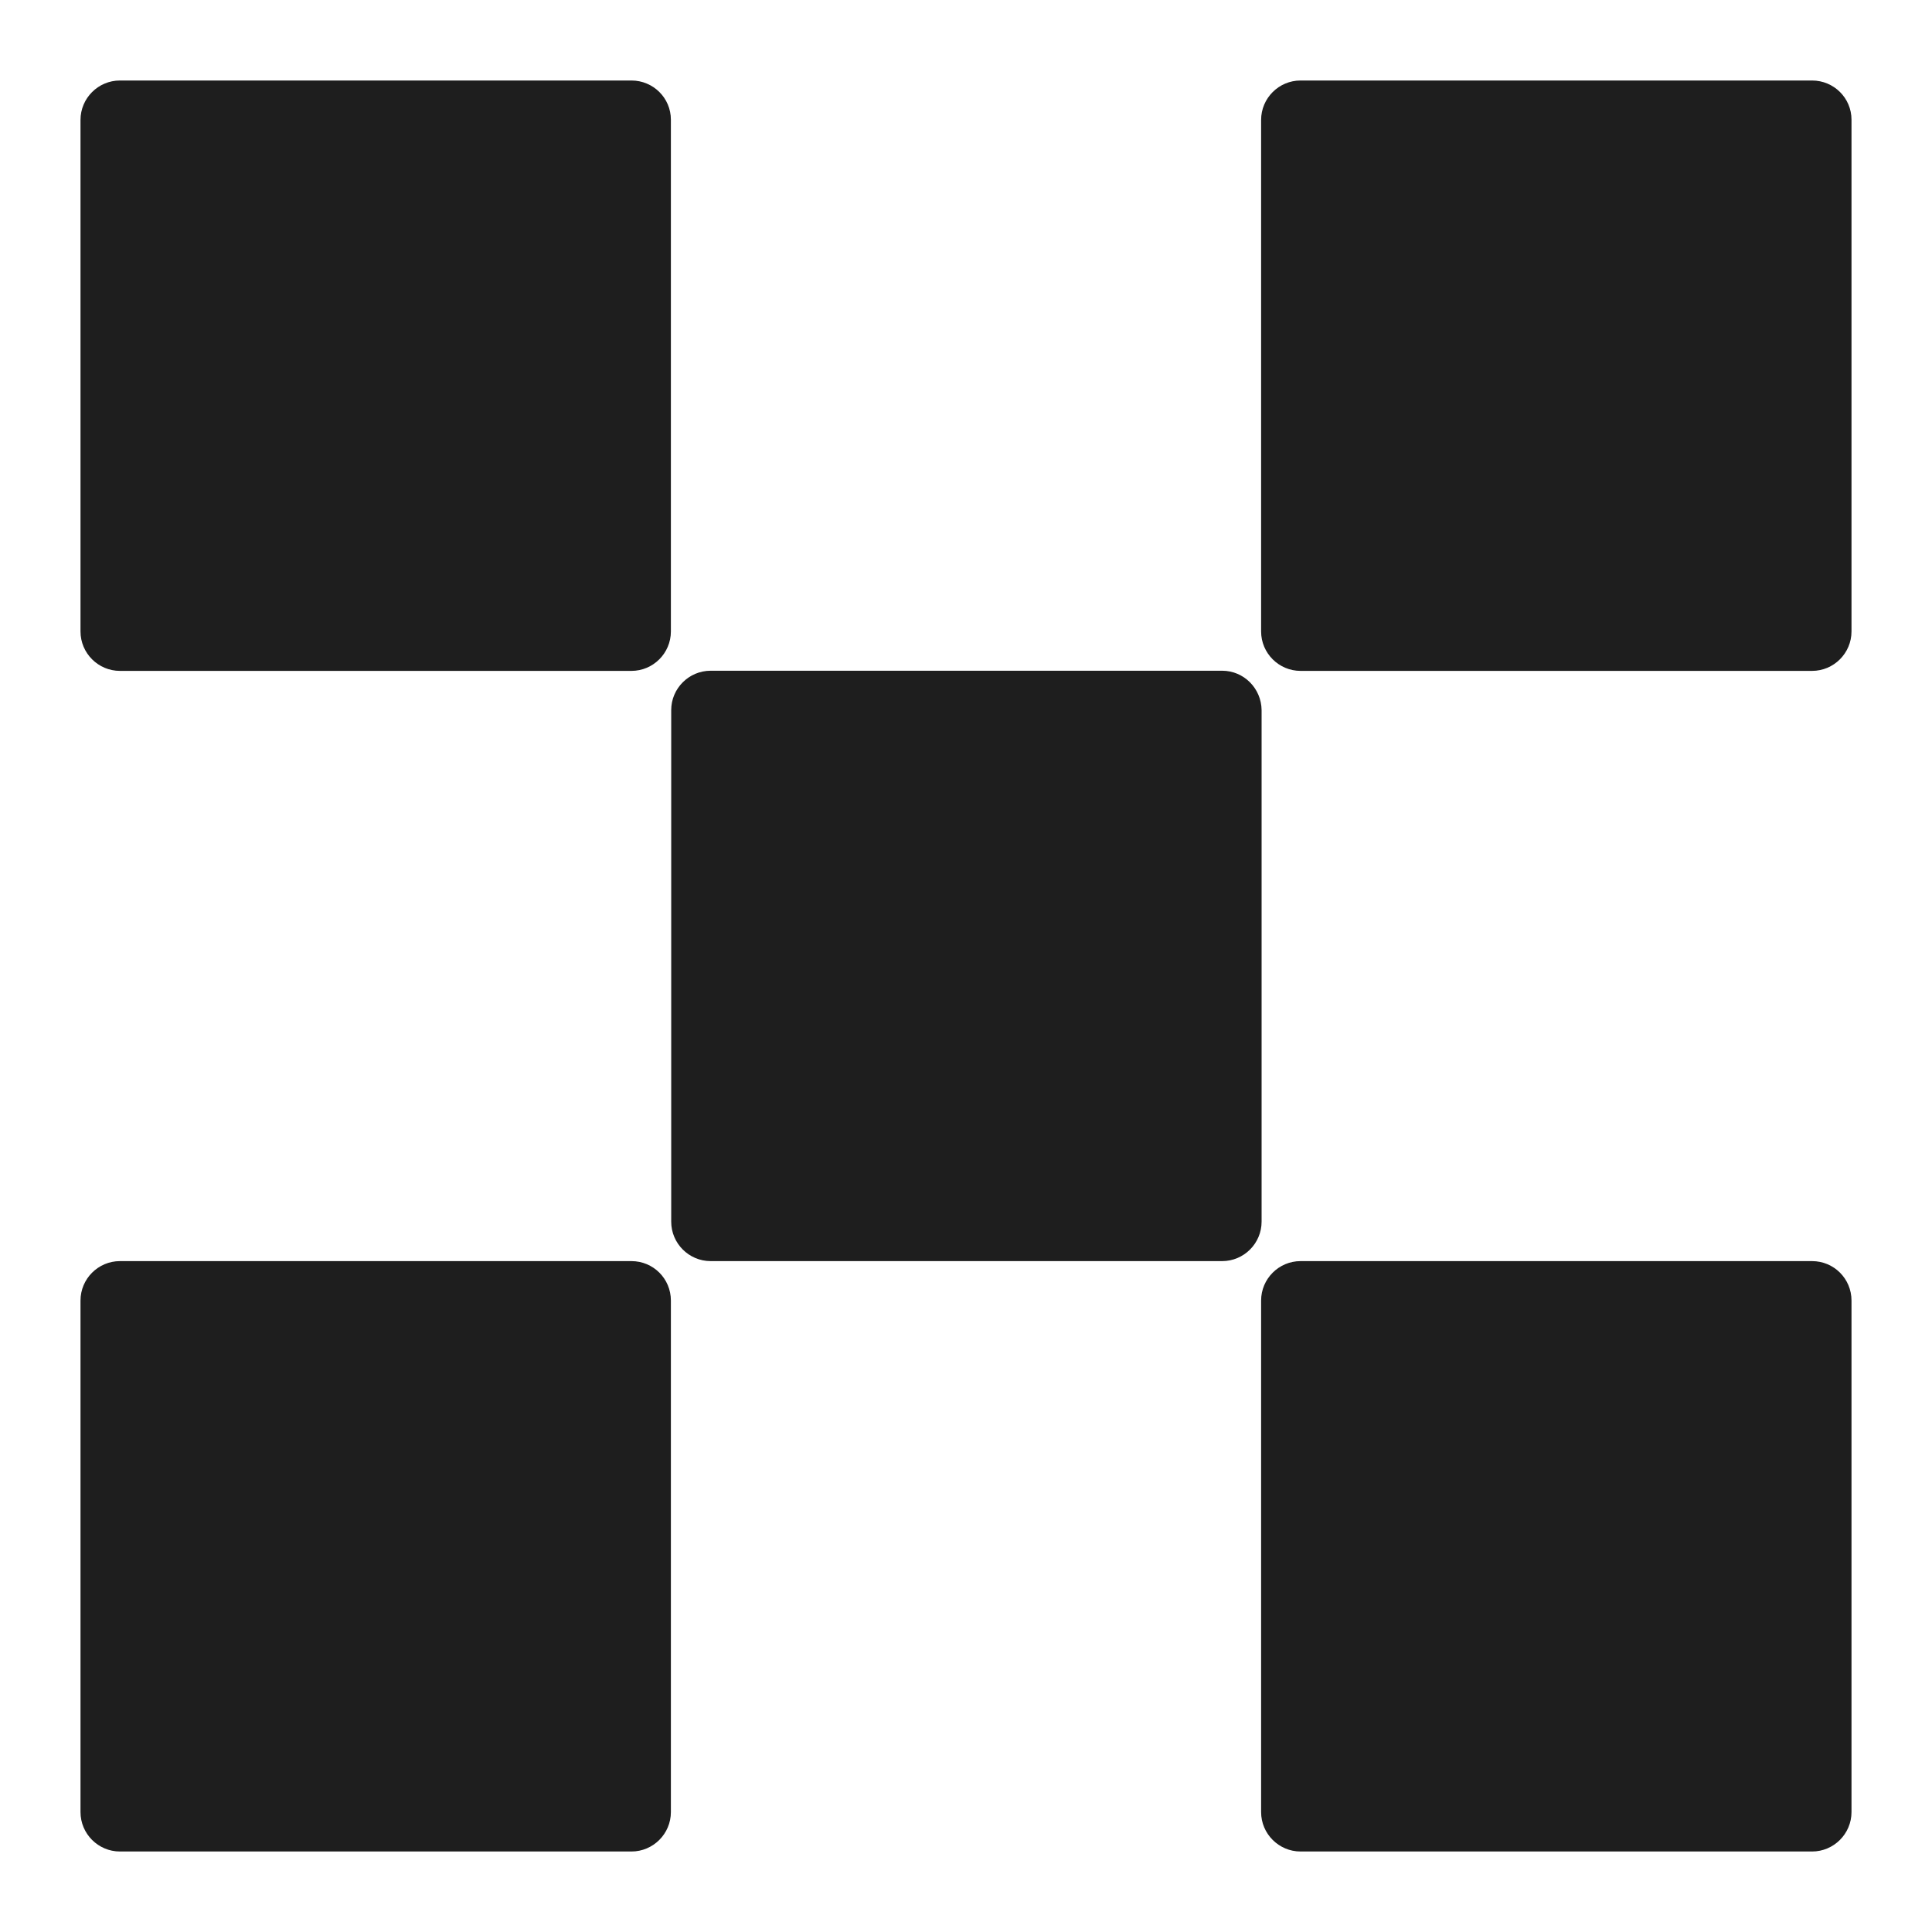 <svg width="24" height="24" viewBox="0 0 24 24" fill="none" xmlns="http://www.w3.org/2000/svg">
<path d="M15.182 8.332H8.828C8.558 8.332 8.338 8.552 8.338 8.821V15.176C8.338 15.446 8.558 15.666 8.828 15.666H15.182C15.452 15.666 15.672 15.446 15.672 15.176V8.821C15.669 8.552 15.452 8.332 15.182 8.332Z" fill="#1E1E1E"/>
<path d="M7.844 1H1.49C1.22 1 1 1.22 1 1.49V7.844C1 8.114 1.22 8.334 1.49 8.334H7.844C8.114 8.334 8.334 8.114 8.334 7.844V1.487C8.334 1.217 8.114 1 7.844 1Z" fill="#1E1E1E"/>
<path d="M22.51 1H16.156C15.886 1 15.666 1.22 15.666 1.49V7.844C15.666 8.114 15.886 8.334 16.156 8.334H22.51C22.78 8.334 23 8.114 23 7.844V1.487C23 1.217 22.78 1 22.51 1Z" fill="#1E1E1E"/>
<path d="M7.844 15.666H1.49C1.22 15.666 1 15.886 1 16.156V22.51C1 22.78 1.22 23 1.49 23H7.844C8.114 23 8.334 22.78 8.334 22.51V16.156C8.334 15.883 8.114 15.666 7.844 15.666Z" fill="#1E1E1E"/>
<path d="M22.51 15.666H16.156C15.886 15.666 15.666 15.886 15.666 16.156V22.51C15.666 22.78 15.886 23 16.156 23H22.51C22.78 23 23 22.78 23 22.51V16.156C23 15.883 22.78 15.666 22.51 15.666Z" fill="#1E1E1E"/>
</svg>
